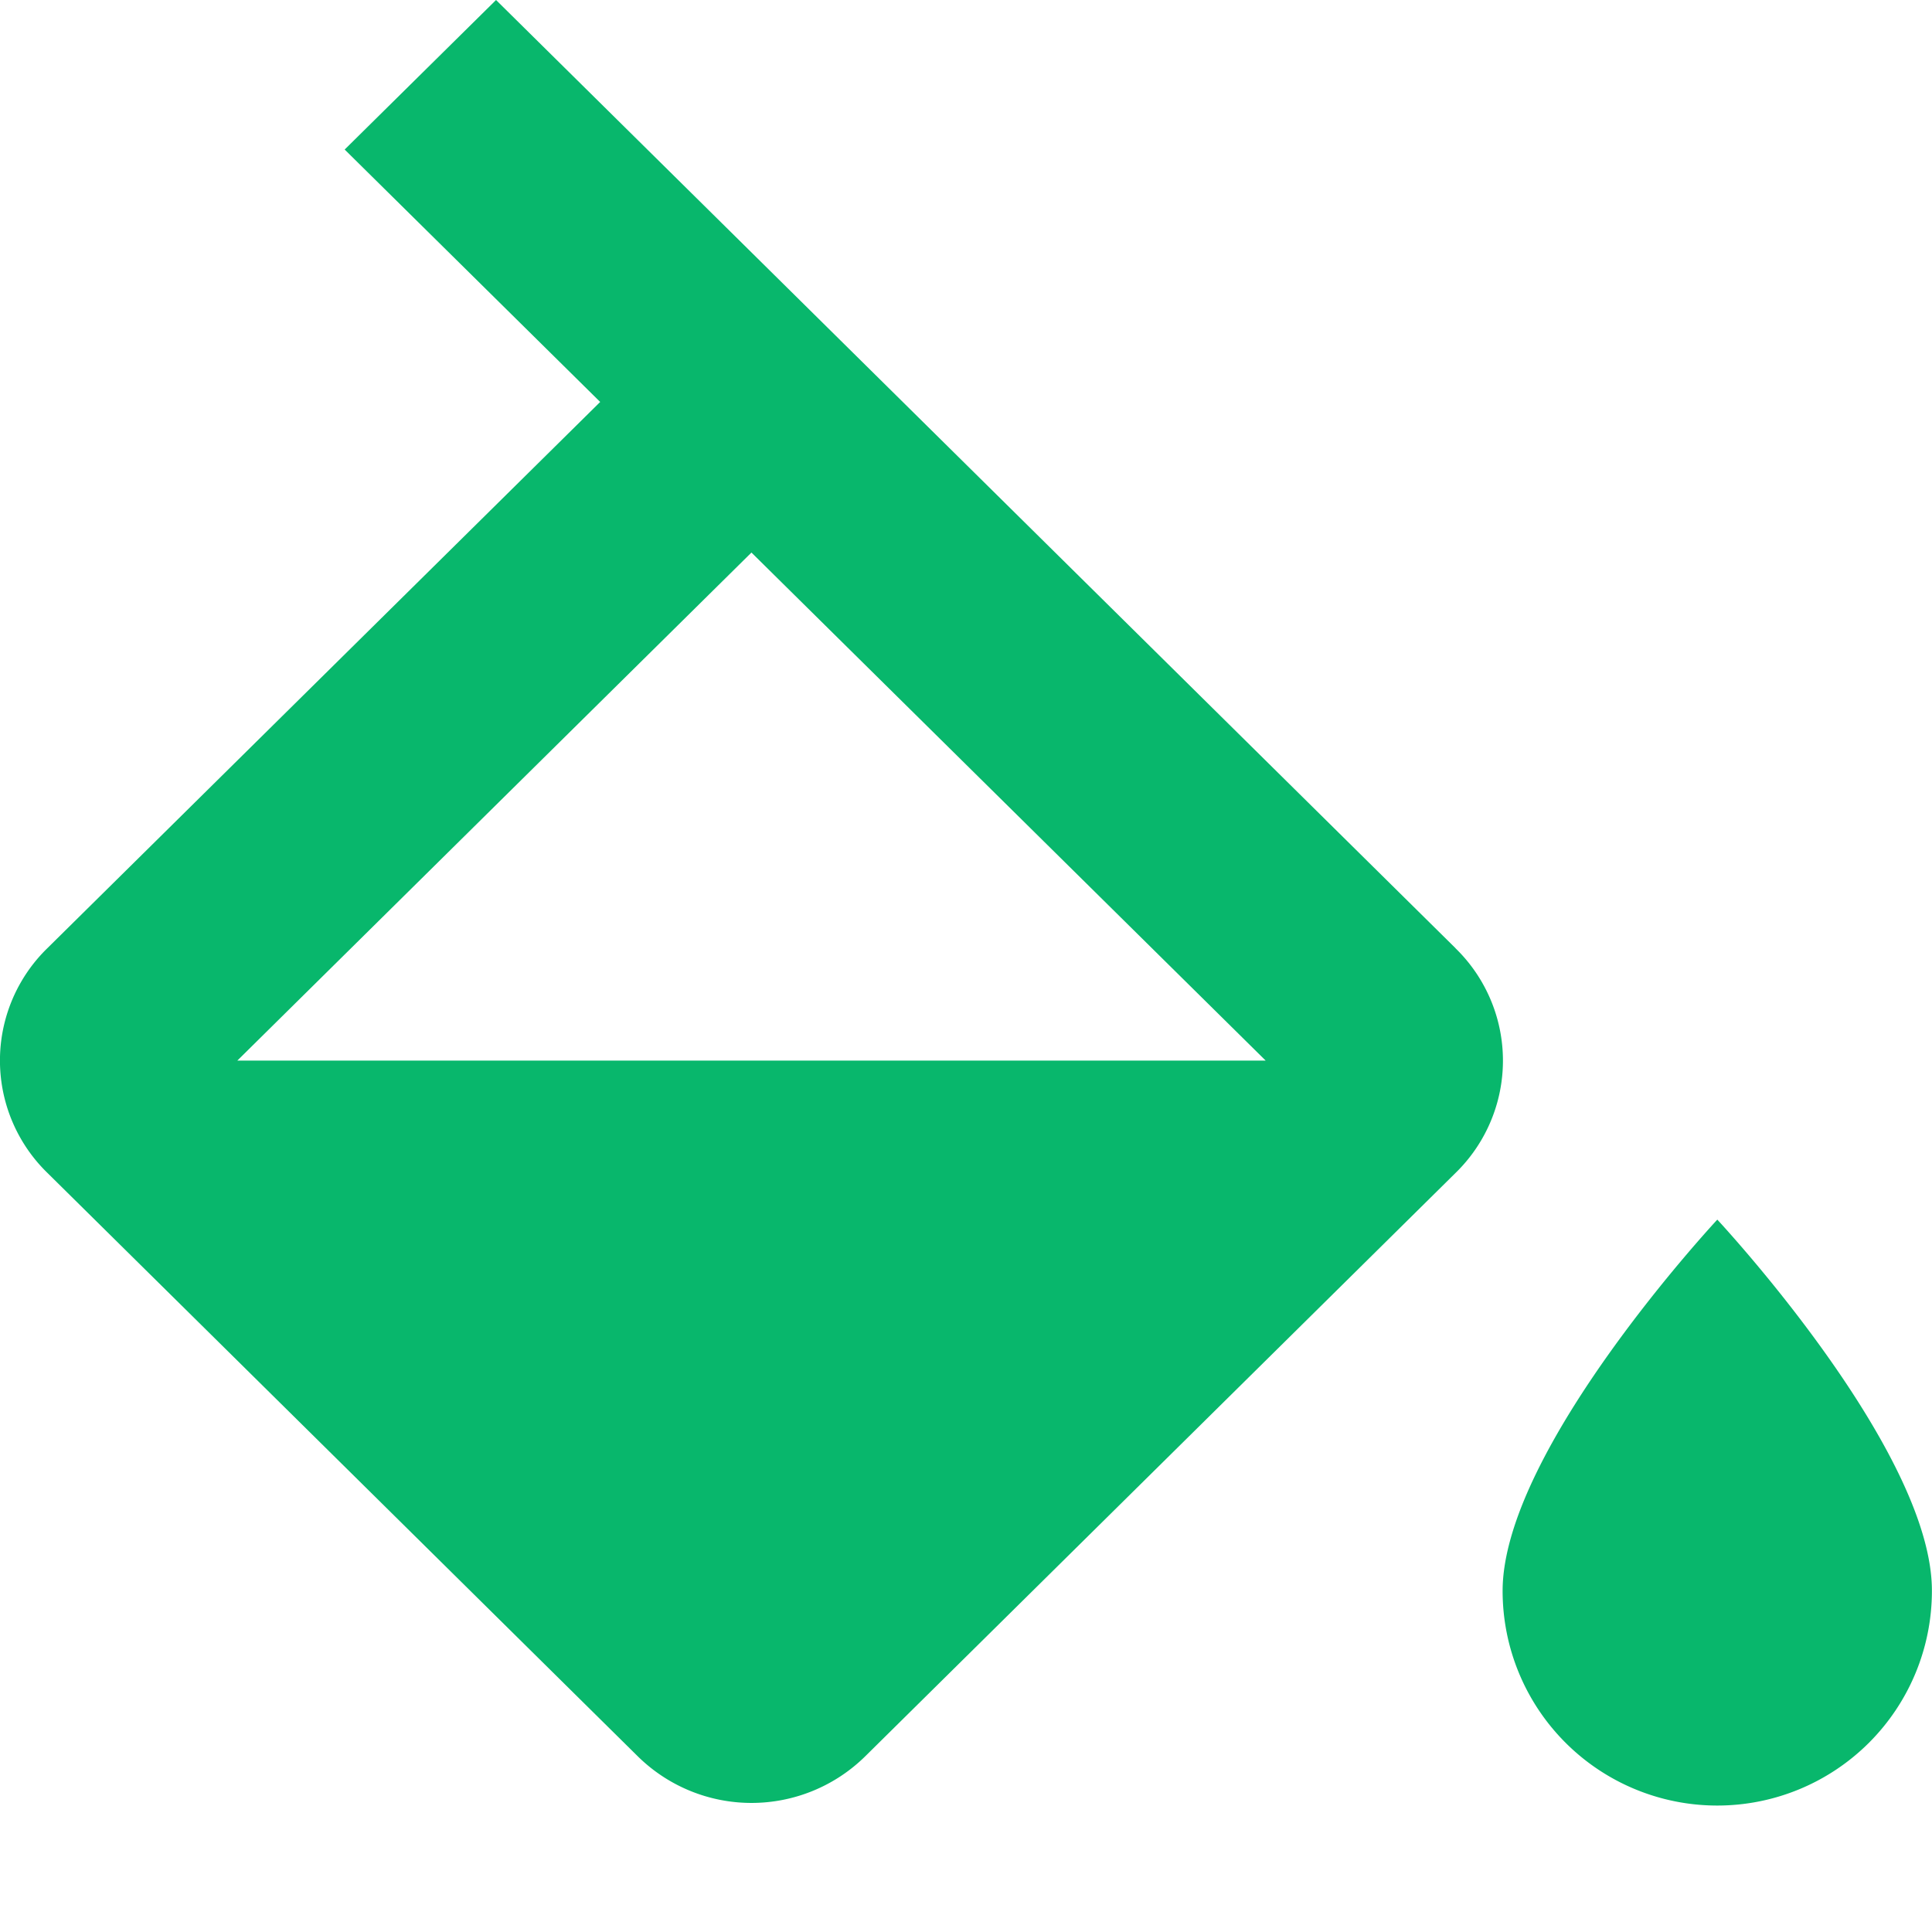 <svg xmlns="http://www.w3.org/2000/svg" width="20" height="19.998" viewBox="0 0 20 19.998"><defs><style>.a,.b{fill:#08b76c;}.a{opacity:0;}</style></defs><path class="a" d="M0,0H20V20H0Z" transform="translate(0.002)"/><path class="b" d="M18.065,9.815,8.133,0,6.566,1.548,9.211,4.161,3.489,9.815a1.623,1.623,0,0,0,0,2.327L9.6,18.181a1.677,1.677,0,0,0,2.355,0l6.11-6.038a1.623,1.623,0,0,0,0-2.327ZM5.455,10.979,10.777,5.72,16.1,10.979Zm15.32,1.647s-2.222,2.382-2.222,3.843a2.222,2.222,0,0,0,4.444,0C23,15.008,20.776,12.626,20.776,12.626Z" transform="translate(-2.998)"/></svg>